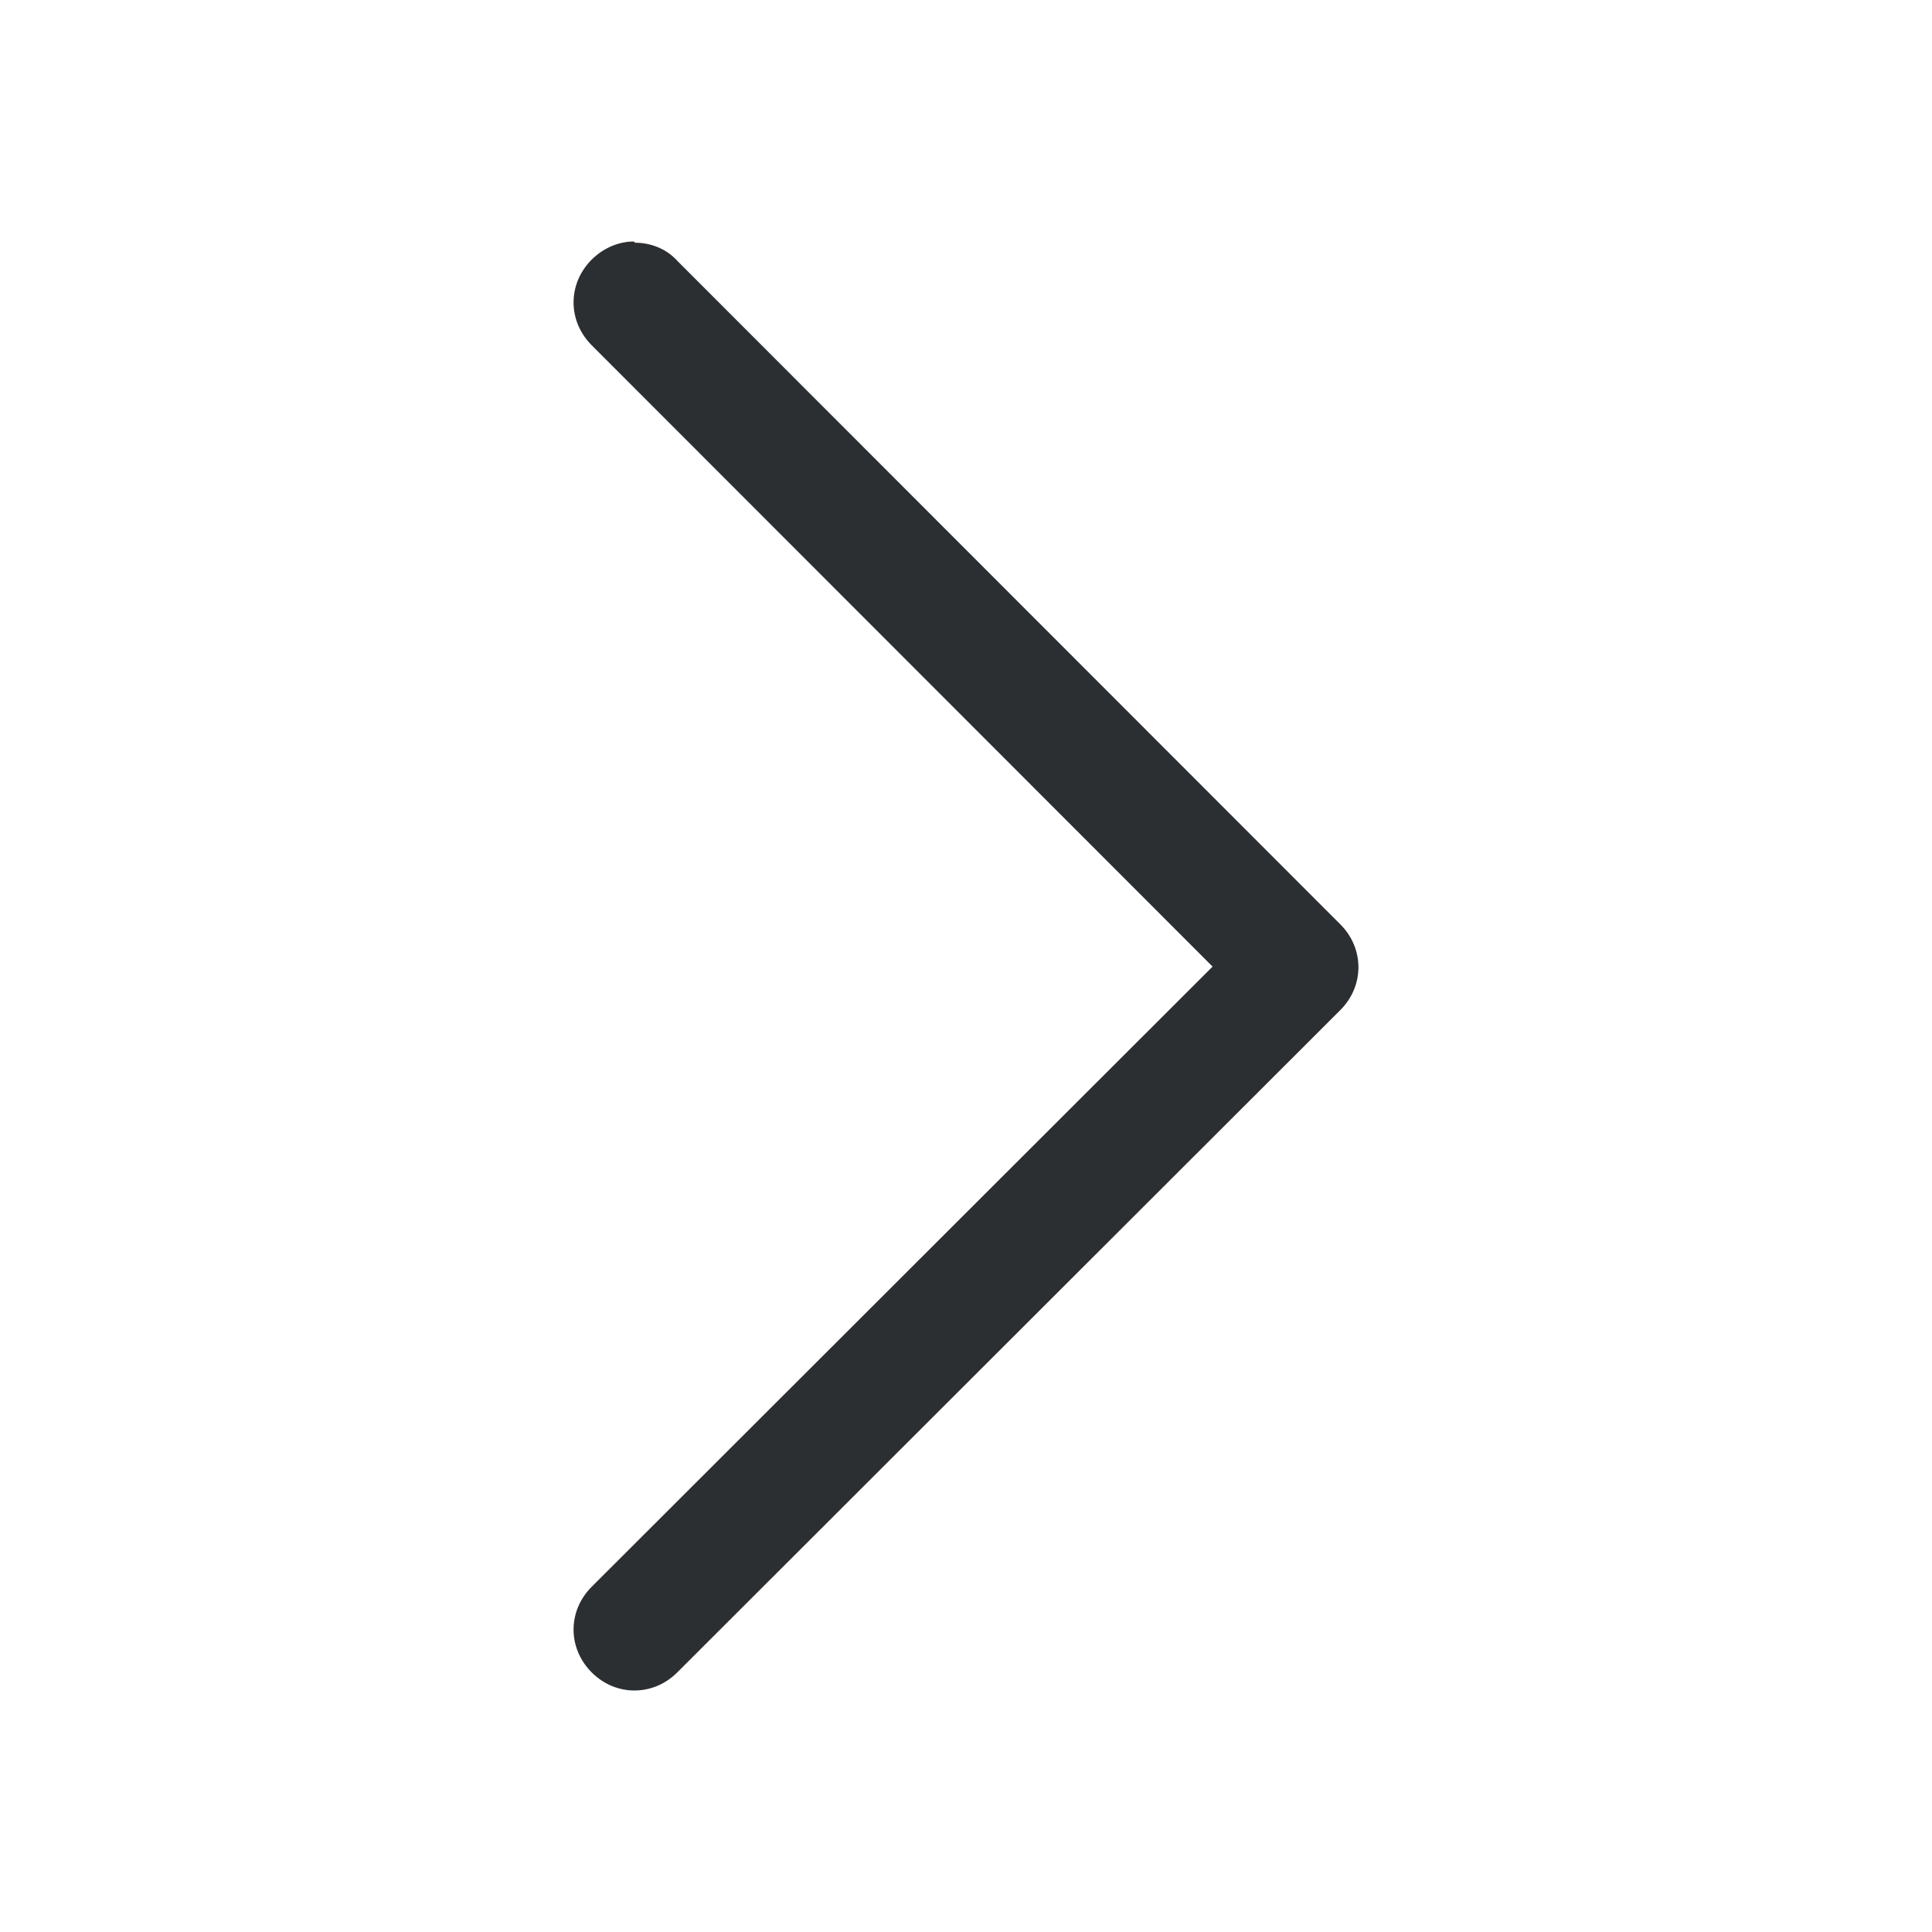 <svg width="16" height="16" viewBox="0 0 16 16" fill="none" xmlns="http://www.w3.org/2000/svg">
<path d="M5.259 2.01C5.389 2.01 5.519 2.06 5.609 2.16L11.1 7.655C11.3 7.855 11.3 8.165 11.1 8.365L5.609 13.85C5.409 14.05 5.099 14.05 4.9 13.85C4.7 13.65 4.7 13.341 4.9 13.141L10.042 8.005L4.9 2.859C4.7 2.659 4.7 2.35 4.9 2.15C5 2.05 5.129 2 5.249 2L5.259 2.01Z" fill="#2C2F32"/>
</svg>
